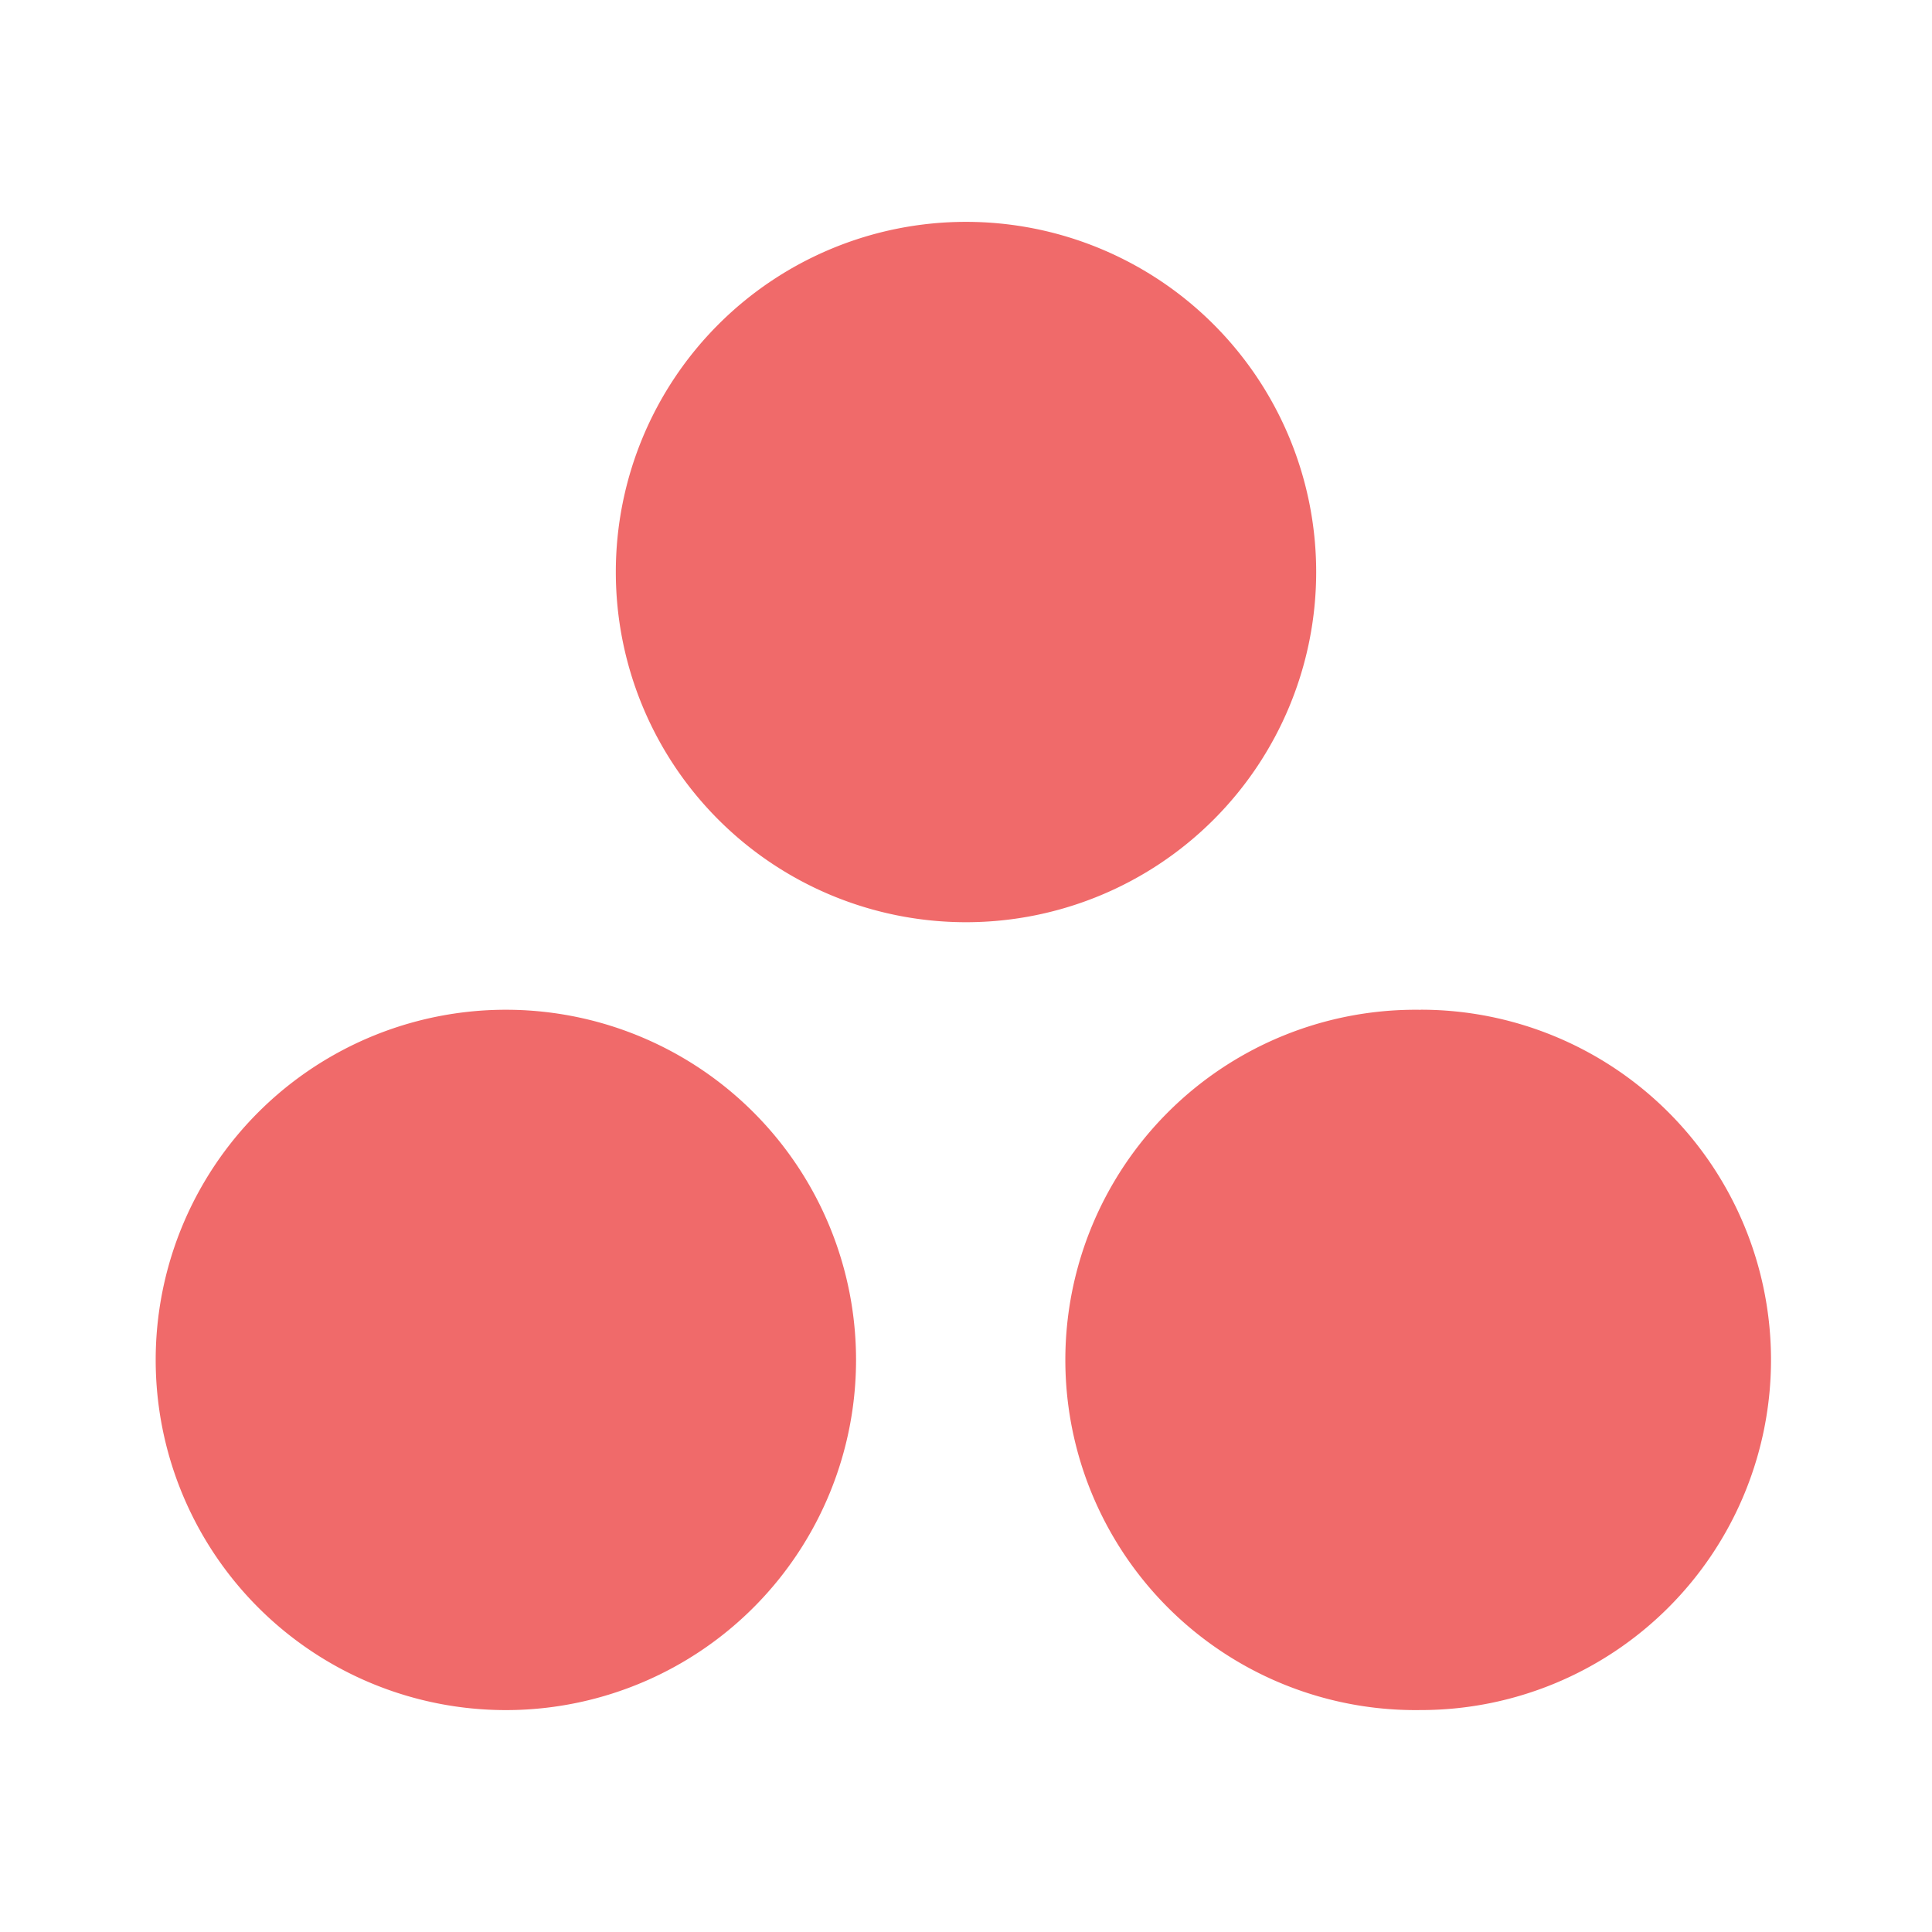 <svg xmlns="http://www.w3.org/2000/svg" fill="none" viewBox="0 0 24 24"><path fill="#F06A6A" fill-rule="evenodd" d="M17.65 12.544a4.35 4.35 0 1 0 0 8.699 4.35 4.35 0 0 0 0-8.7Zm-11.3 0a4.35 4.35 0 1 0 0 8.699 4.35 4.35 0 0 0 0-8.699Zm10-5.438a4.35 4.35 0 1 1-8.7 0 4.35 4.35 0 0 1 8.7 0Z" clip-rule="evenodd"/></svg>